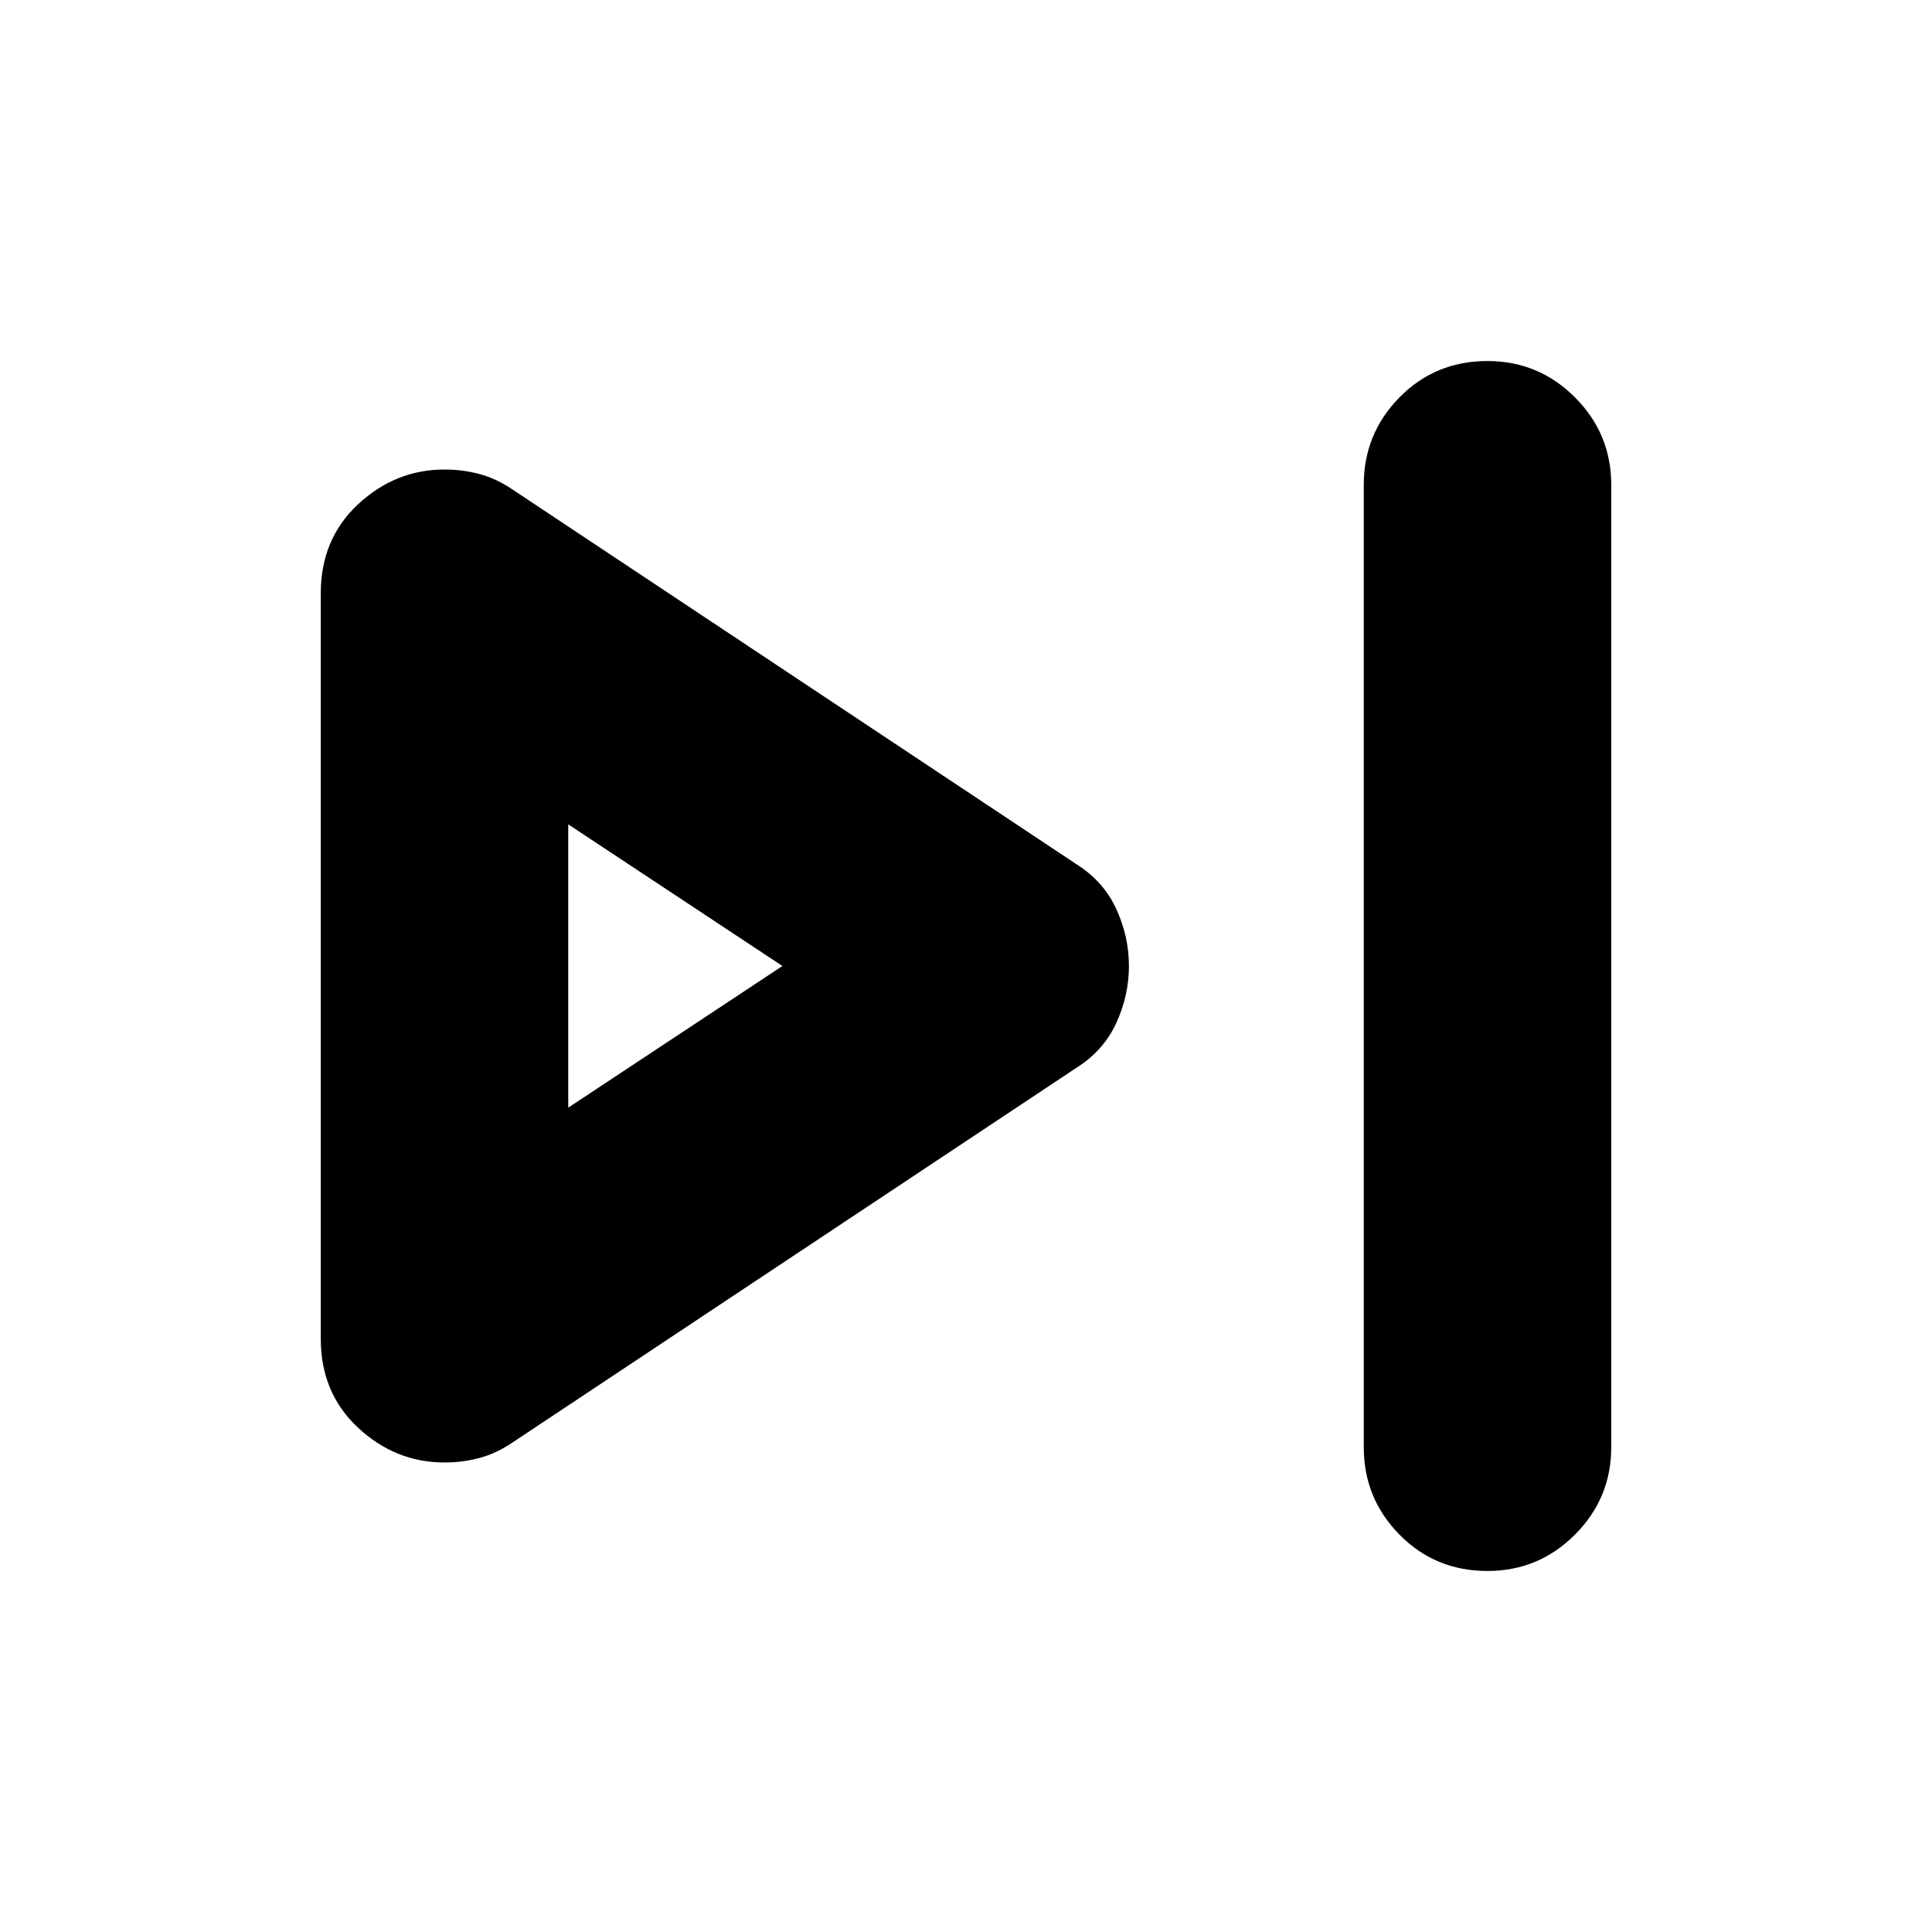 <svg xmlns="http://www.w3.org/2000/svg" height="24" viewBox="0 -960 960 960" width="24"><path d="M677.65-240.87v-478.26q0-25.39 17.76-43.44 17.76-18.04 43.72-18.04 25.39 0 43.44 18.04 18.04 18.05 18.04 43.44v478.26q0 25.39-18.04 43.44-18.05 18.04-43.44 18.04-25.96 0-43.72-18.04-17.76-18.05-17.76-43.44Zm-518.26-53.91v-370.44q0-26.95 18.54-44.22 18.55-17.26 42.94-17.26 9.13 0 17.54 2.29 8.42 2.28 16.55 7.84l279.61 185.79q13.69 8.56 20.04 22.32t6.35 28.46q0 14.7-6.35 28.46-6.35 13.76-20.04 22.32L254.96-243.43q-8.13 5.56-16.55 7.84-8.41 2.29-17.54 2.29-24.39 0-42.94-17.26-18.54-17.27-18.54-44.22ZM282.35-480Zm0 70.39L388.78-480l-106.43-70.39v140.78Z"/></svg>